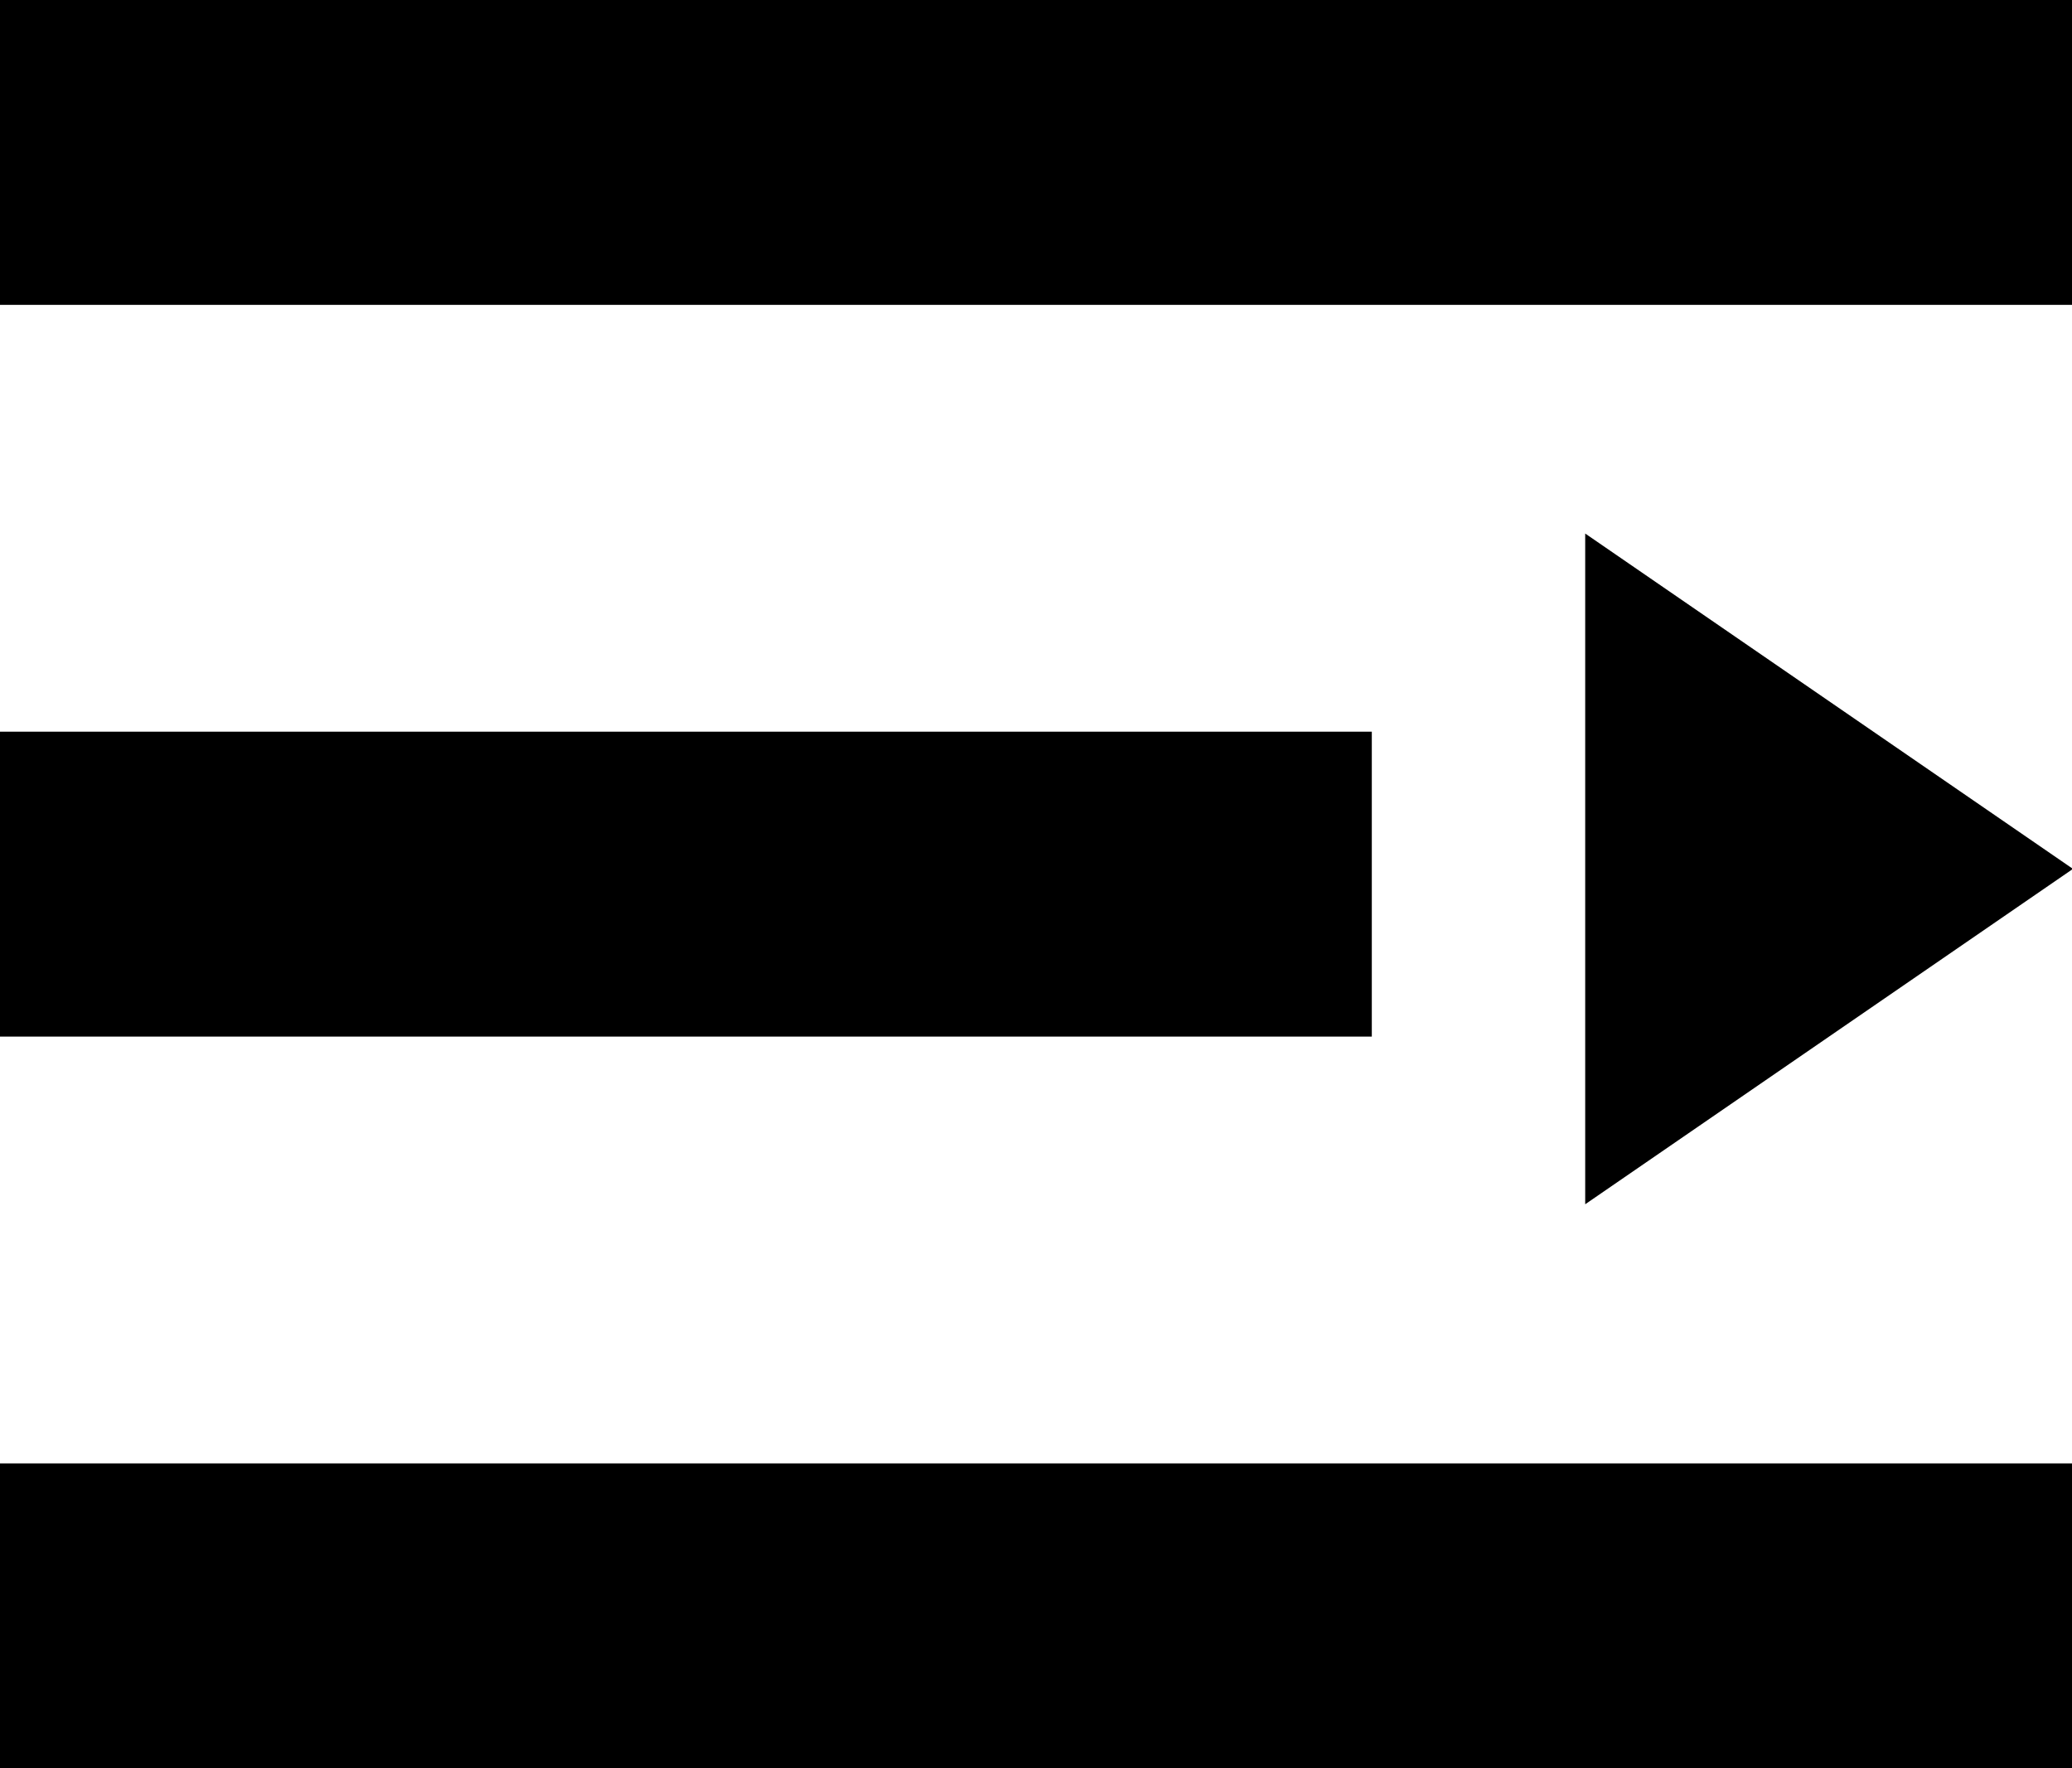 <?xml version="1.0" standalone="no"?><!DOCTYPE svg PUBLIC "-//W3C//DTD SVG 1.1//EN" "http://www.w3.org/Graphics/SVG/1.1/DTD/svg11.dtd"><svg t="1596960358442" class="icon" viewBox="0 0 1200 1024" version="1.1" xmlns="http://www.w3.org/2000/svg" p-id="2070" xmlns:xlink="http://www.w3.org/1999/xlink" width="234.375" height="200"><defs><style type="text/css"></style></defs><path d="M0 1024V847.448h1200.552v176.552z m918.069-715.034l282.483 194.207-282.483 194.207zM0 600.276V423.724h794.483v176.552z m0-423.724V0h1200.552v176.552z" p-id="2071"></path></svg>